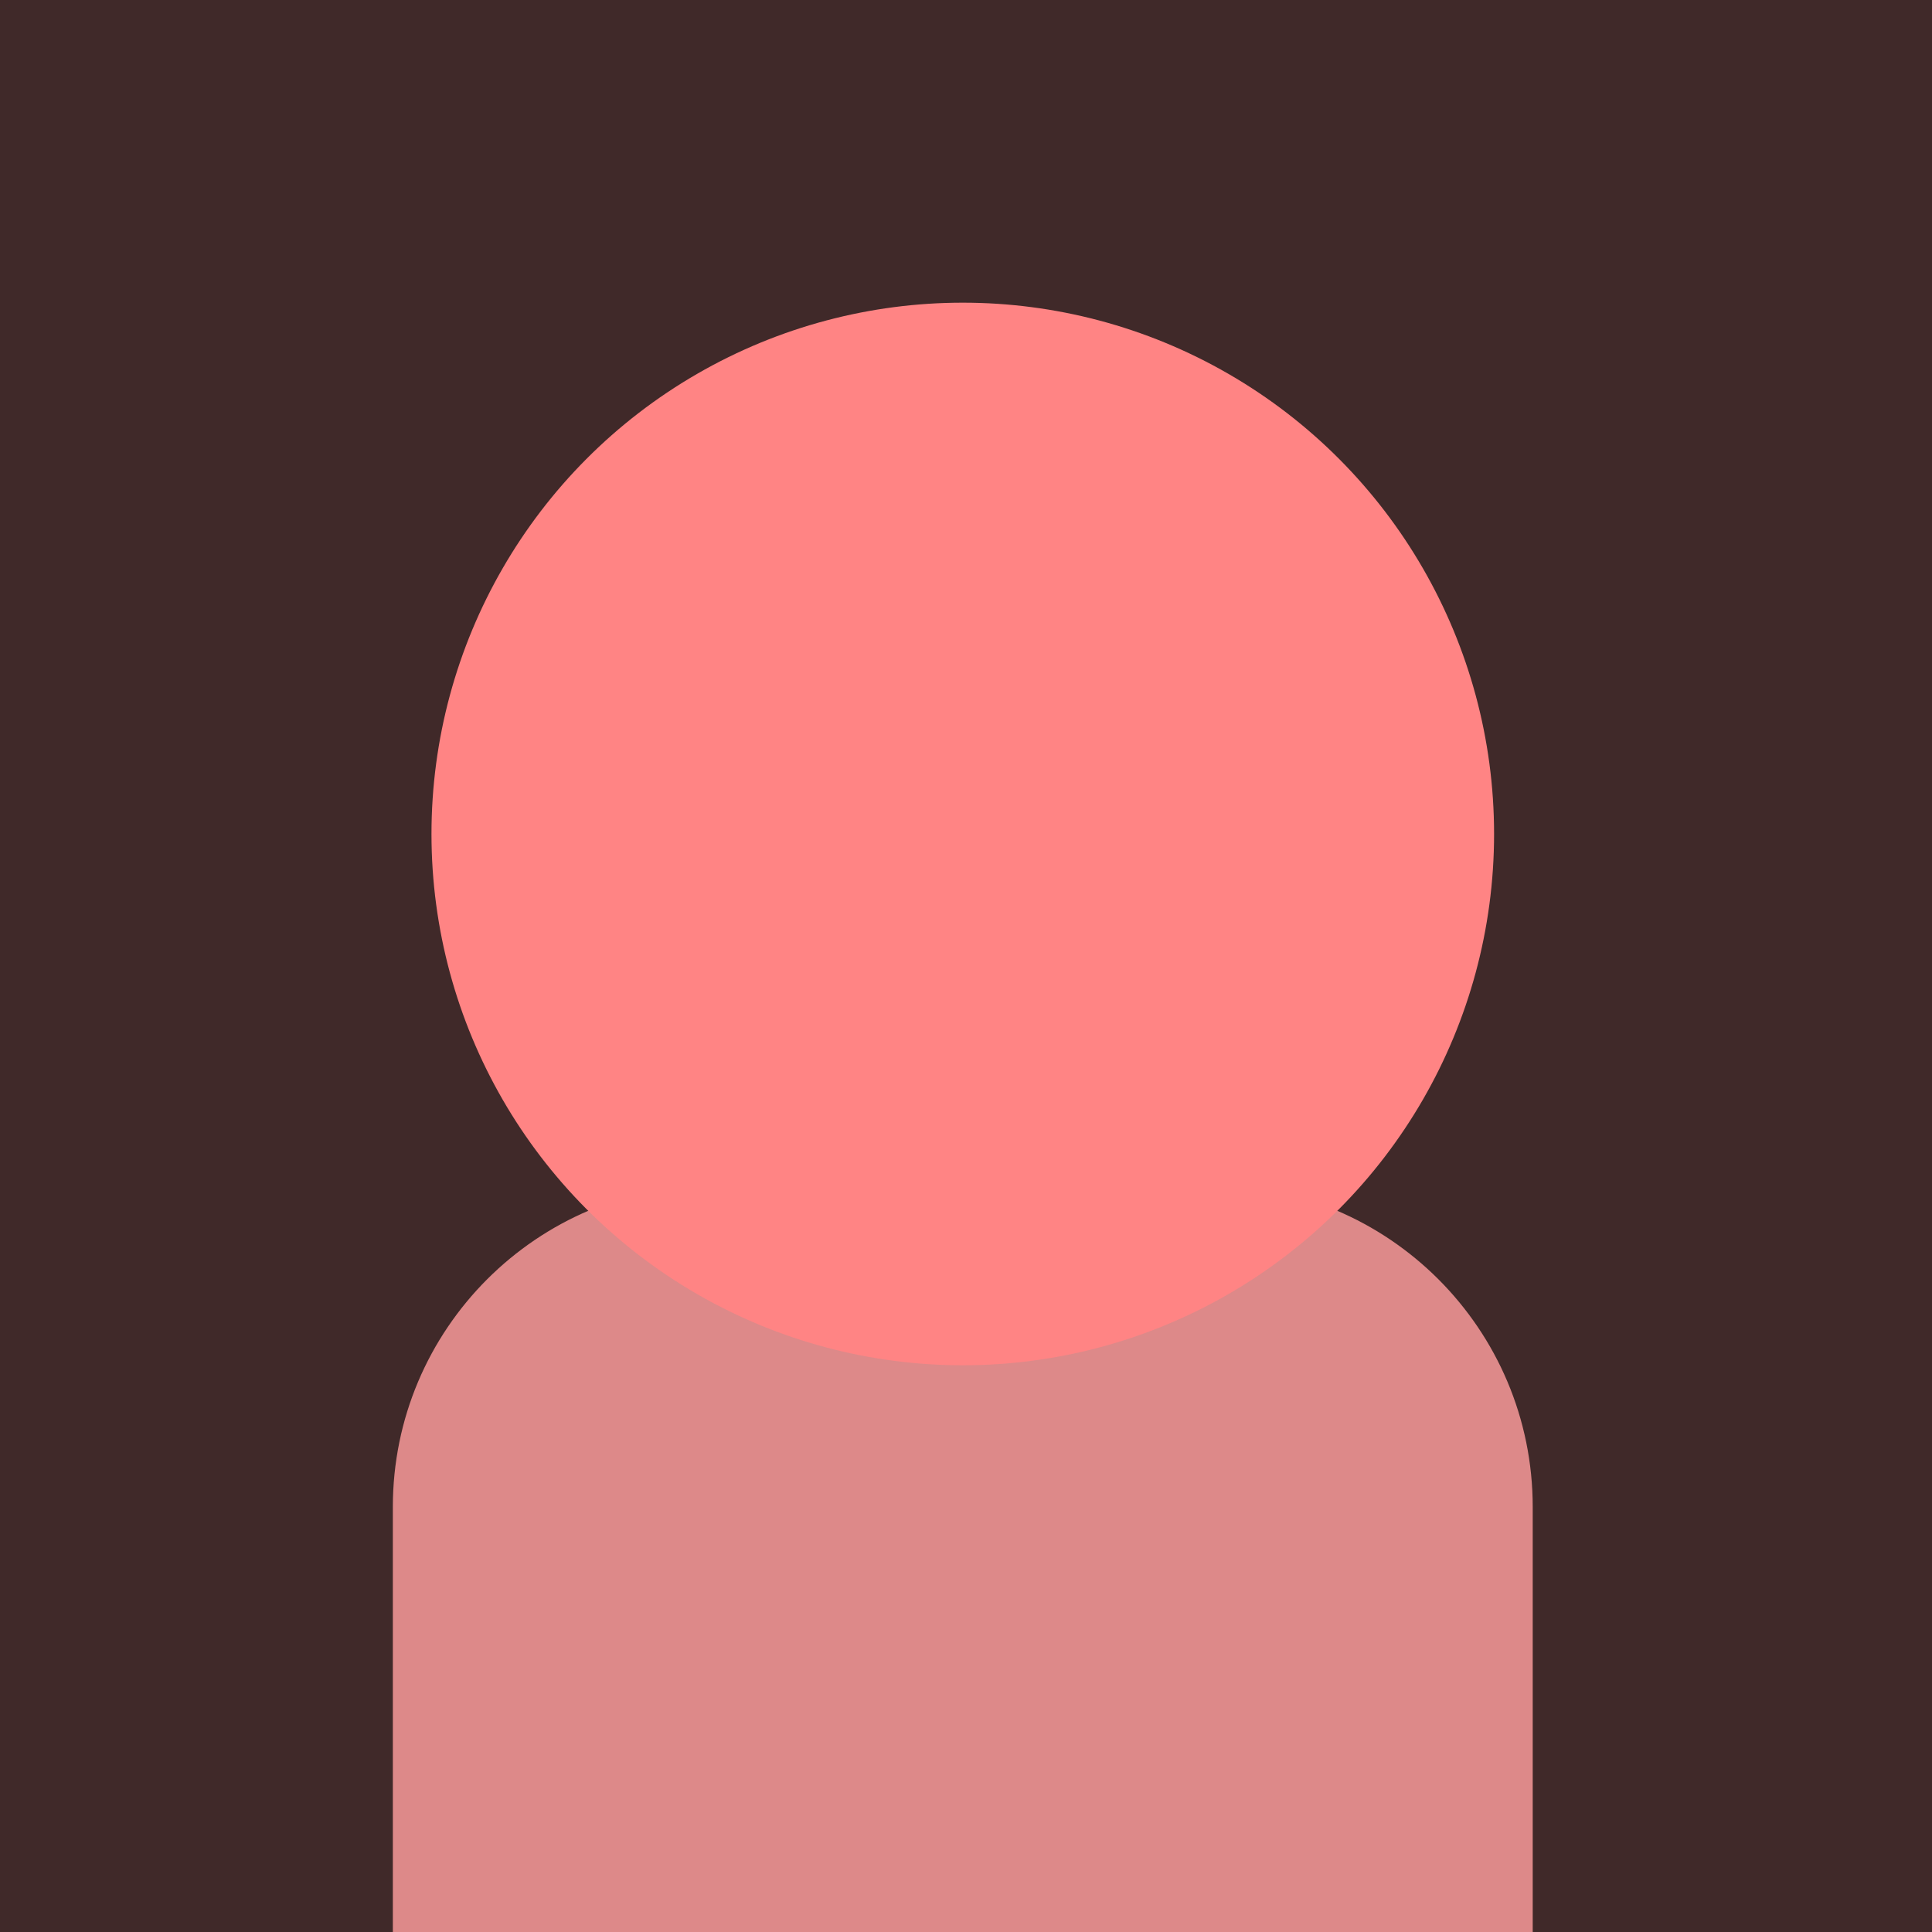 <svg width="300" height="300" viewBox="0 0 300 300" fill="none" xmlns="http://www.w3.org/2000/svg">
<rect width="300" height="300" fill="#402929"/>
<path d="M61 234C61 206.386 83.386 184 111 184H188C215.614 184 238 206.386 238 234V300H61V234Z" fill="#DD8989"/>
<circle cx="149.5" cy="129.5" r="82.5" fill="#FF8484"/>
</svg>

